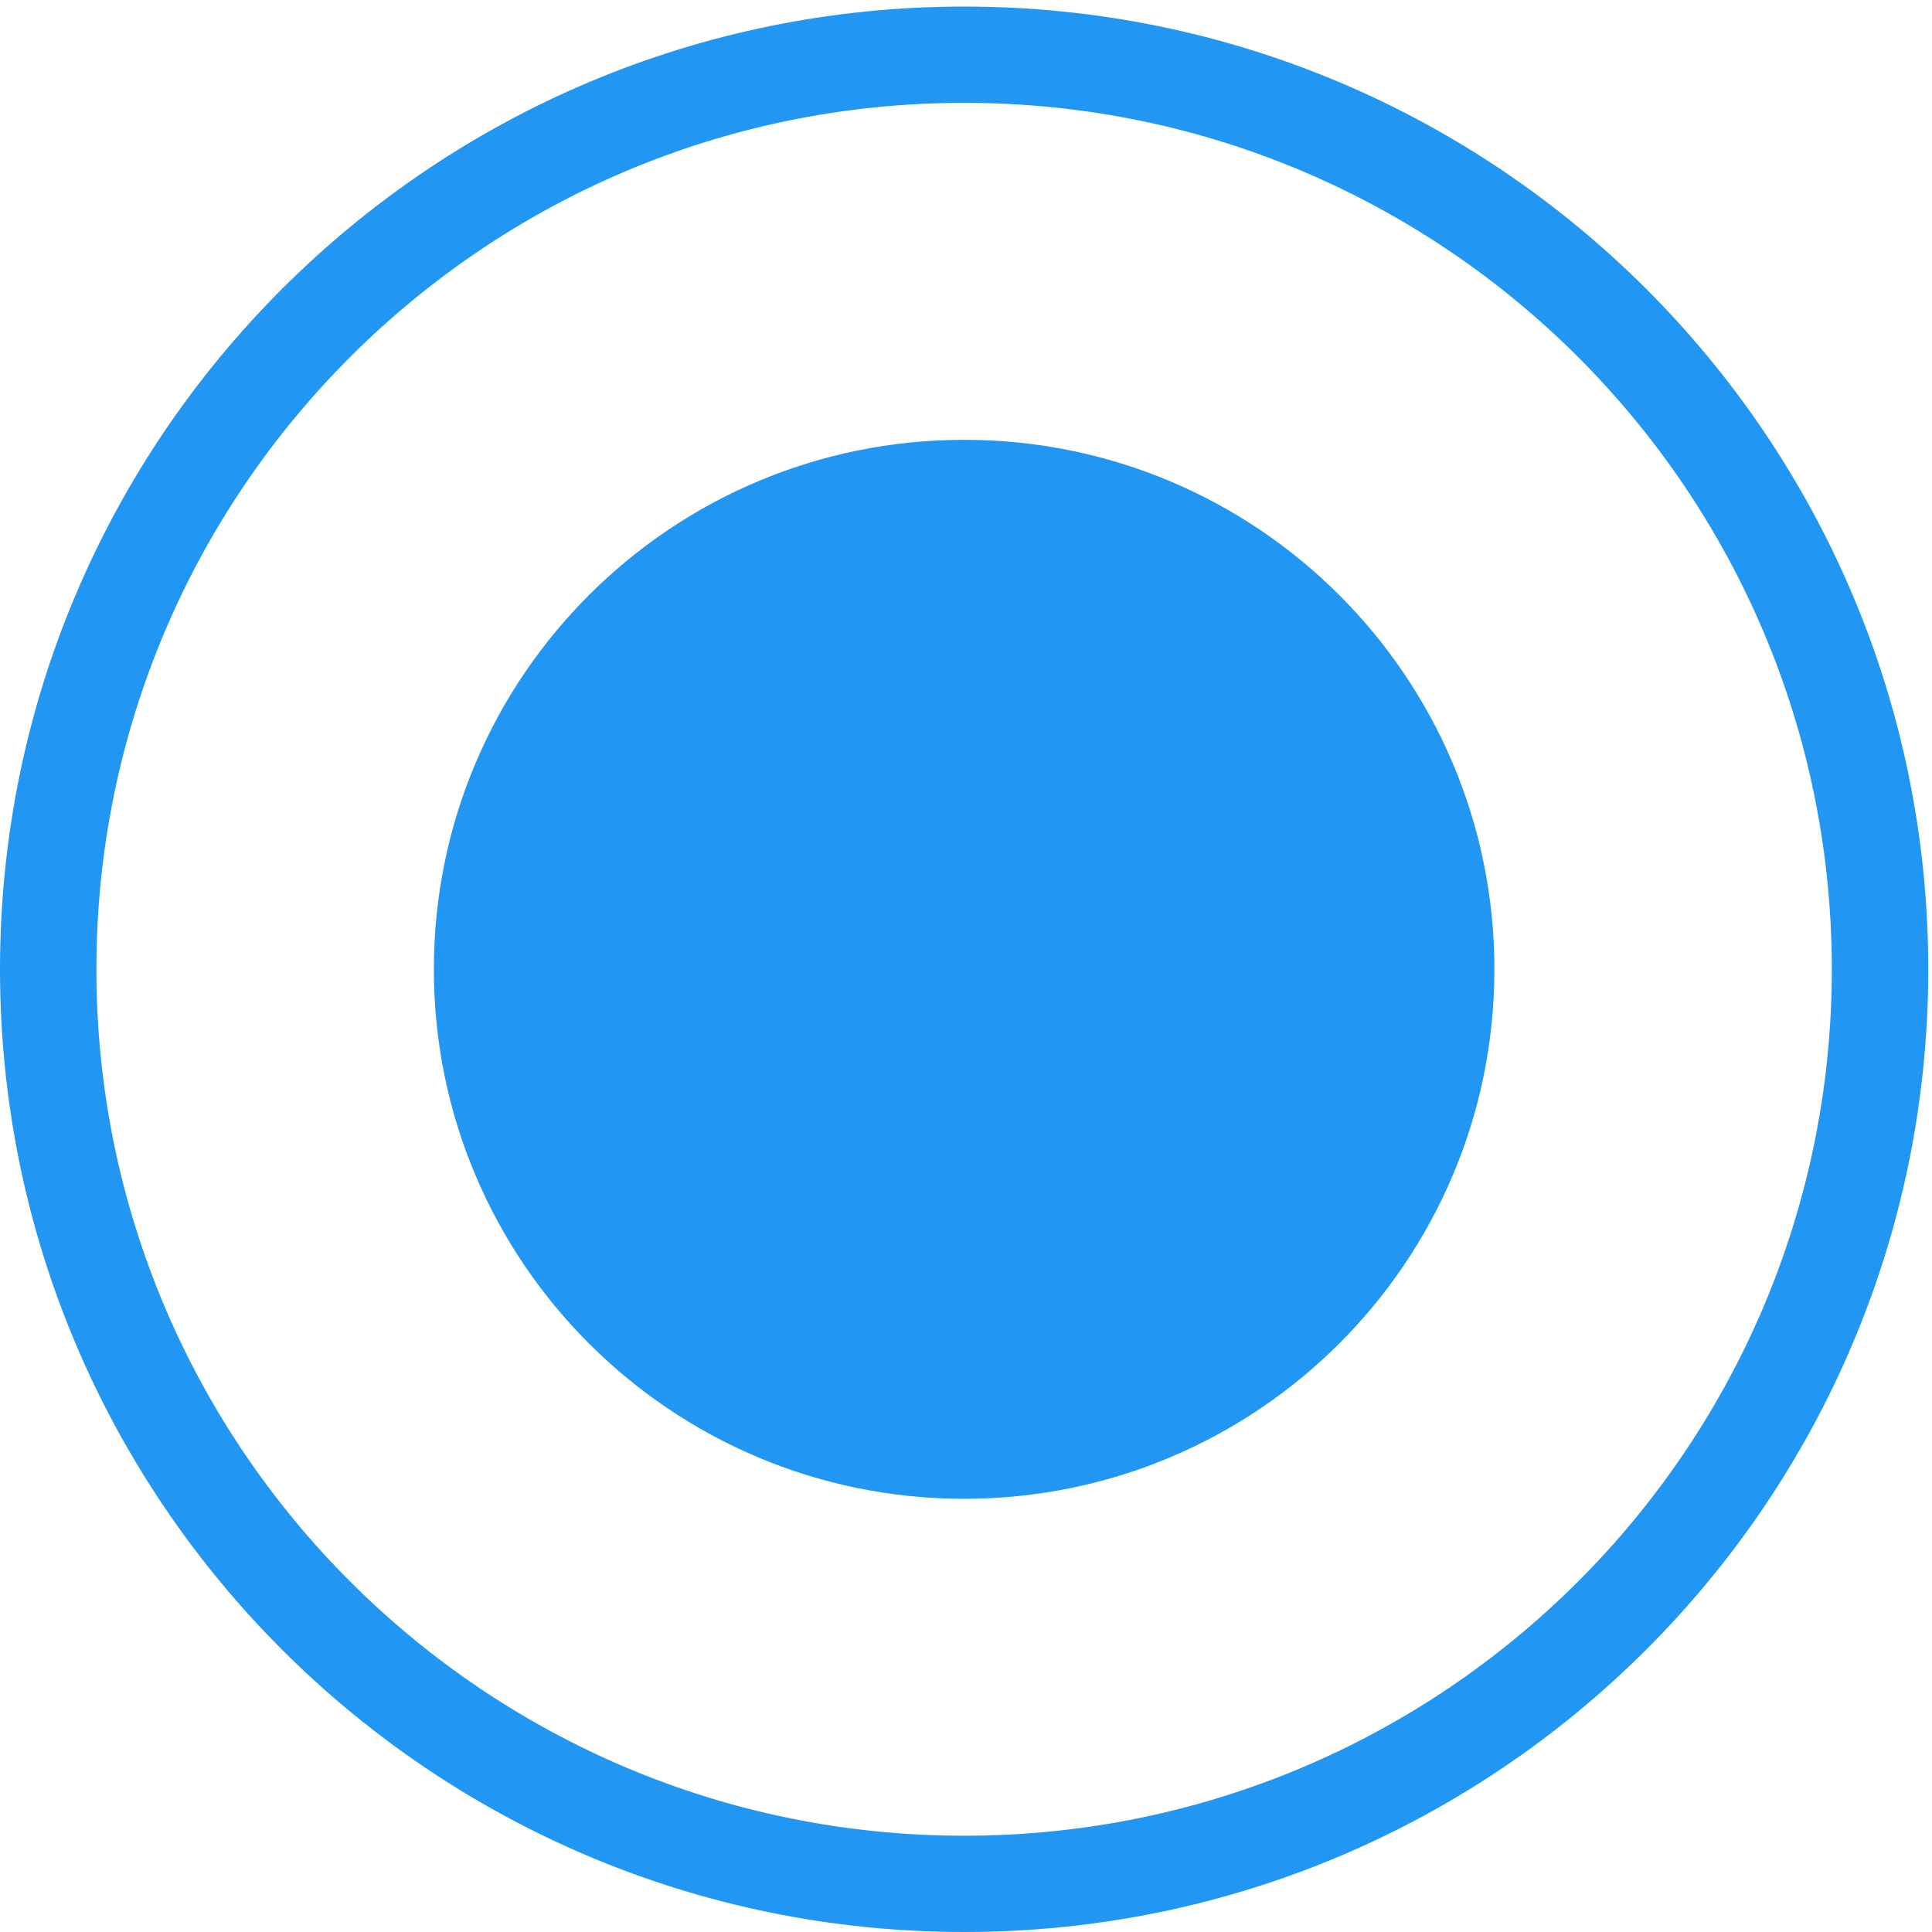 <?xml version="1.0" encoding="UTF-8"?>
<svg width="48px" height="48px" viewBox="0 0 48 48" version="1.1" xmlns="http://www.w3.org/2000/svg" xmlns:xlink="http://www.w3.org/1999/xlink">
    <!-- Generator: Sketch 39 (31667) - http://www.bohemiancoding.com/sketch -->
    <title>Slice 1</title>
    <desc>Created with Sketch.</desc>
    <defs></defs>
    <g id="Page-1" stroke="none" stroke-width="1" fill="none" fill-rule="evenodd">
        <path d="M23.953,0.163 C10.724,0.163 0,10.872 0,24.082 C0,37.291 10.724,48 23.953,48 C37.182,48 47.907,37.291 47.907,24.082 C47.907,10.872 37.182,0.163 23.953,0.163 Z M23.953,45.608 C12.047,45.608 2.395,35.97 2.395,24.082 C2.395,12.193 12.047,2.555 23.953,2.555 C35.859,2.555 45.511,12.193 45.511,24.082 C45.511,35.97 35.859,45.608 23.953,45.608 Z M10.779,24.082 L10.779,24.082 C10.779,31.347 16.677,37.237 23.953,37.237 C31.229,37.237 37.128,31.347 37.128,24.082 C37.128,16.816 31.229,10.927 23.953,10.927 C16.677,10.927 10.779,16.816 10.779,24.082 L10.779,24.082 Z" id="单选-copy-7" fill="#2196F3"></path>
    </g>
</svg>